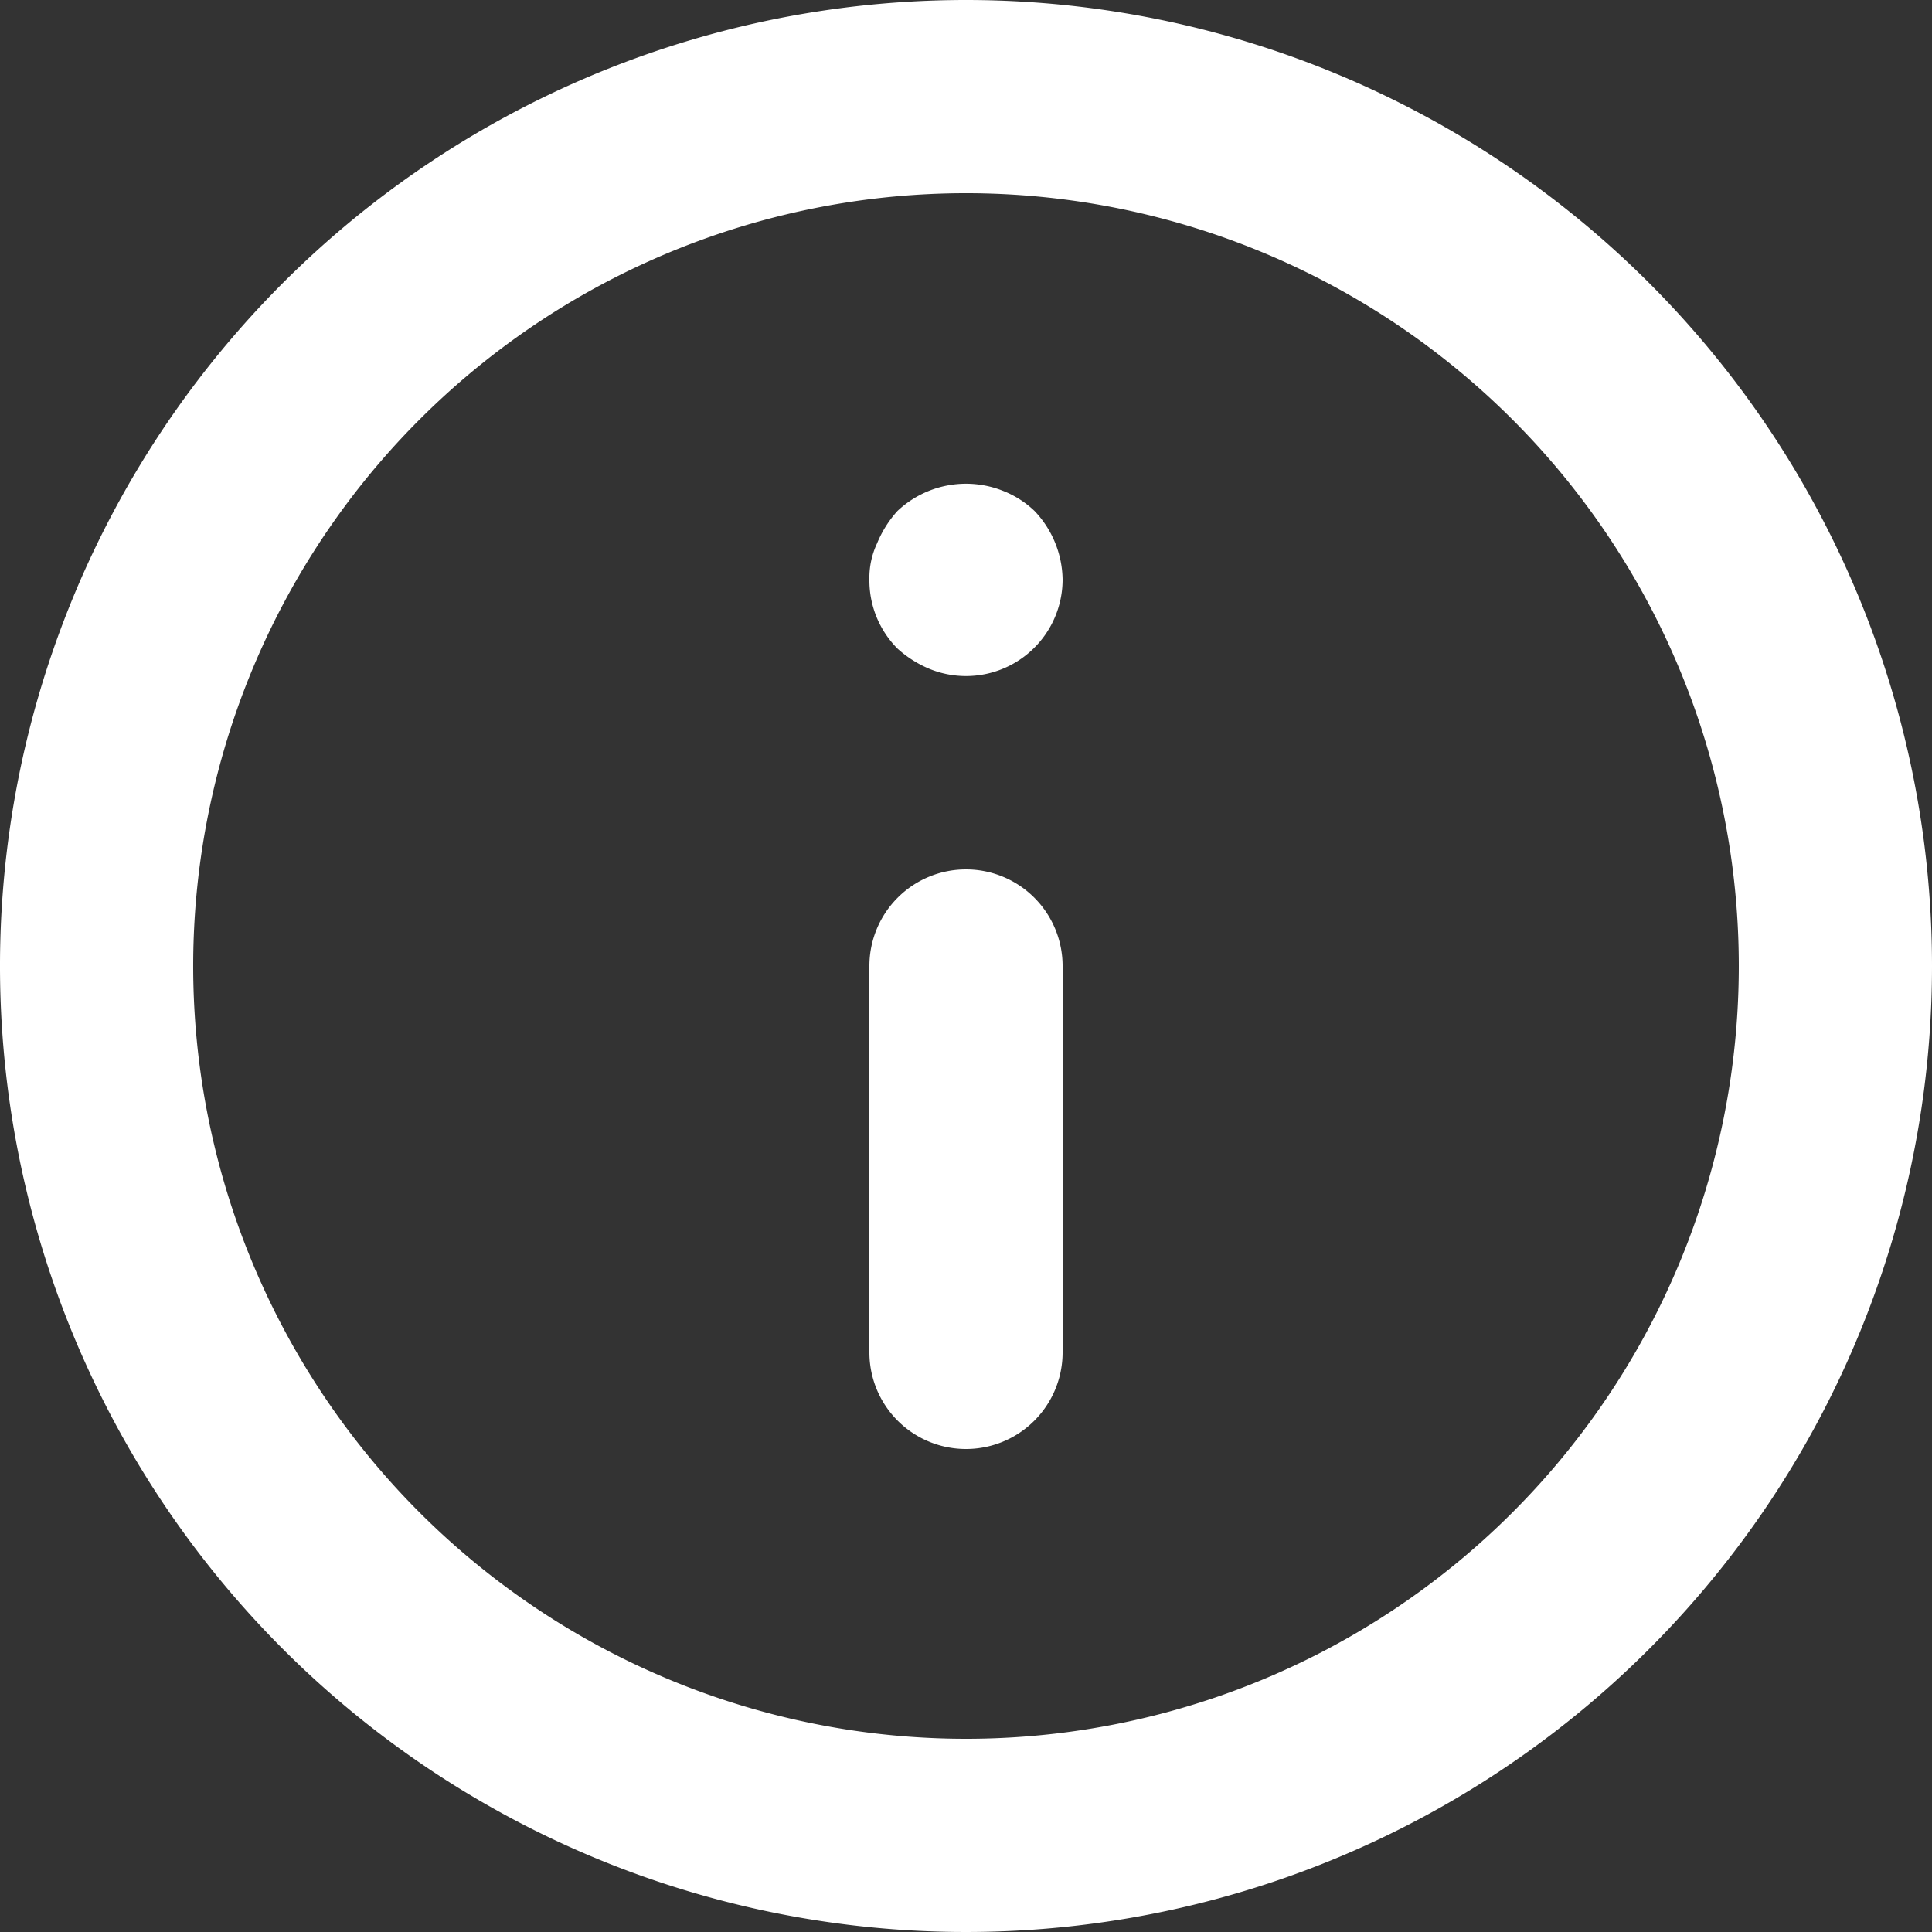 <svg xmlns="http://www.w3.org/2000/svg" width="30" height="30" viewBox="0 0 30 30">
  <rect x="0" y="0" width="30" height="30" fill="#333333" stroke="none"/>
  <defs>
    <style>
      .cls-1 {
        fill: #fff;
      }
    </style>
  </defs>
  <path id="info-circle" class="cls-1" d="M17,15.5A1.5,1.5,0,0,0,15.5,17v6a1.5,1.5,0,1,0,3,0V17A1.5,1.5,0,0,0,17,15.5Zm.57-5.88a1.551,1.551,0,0,0-1.635.315,1.725,1.725,0,0,0-.315.5,1.26,1.26,0,0,0-.12.57,1.5,1.5,0,0,0,.435,1.065,1.725,1.725,0,0,0,.495.315A1.5,1.5,0,0,0,18.5,11a1.575,1.575,0,0,0-.435-1.065A1.5,1.5,0,0,0,17.57,9.62ZM17,2A15,15,0,1,0,32,17,15,15,0,0,0,17,2Zm0,27A12,12,0,1,1,29,17,12,12,0,0,1,17,29Z" transform="translate(-2 -2)"/>
</svg>
